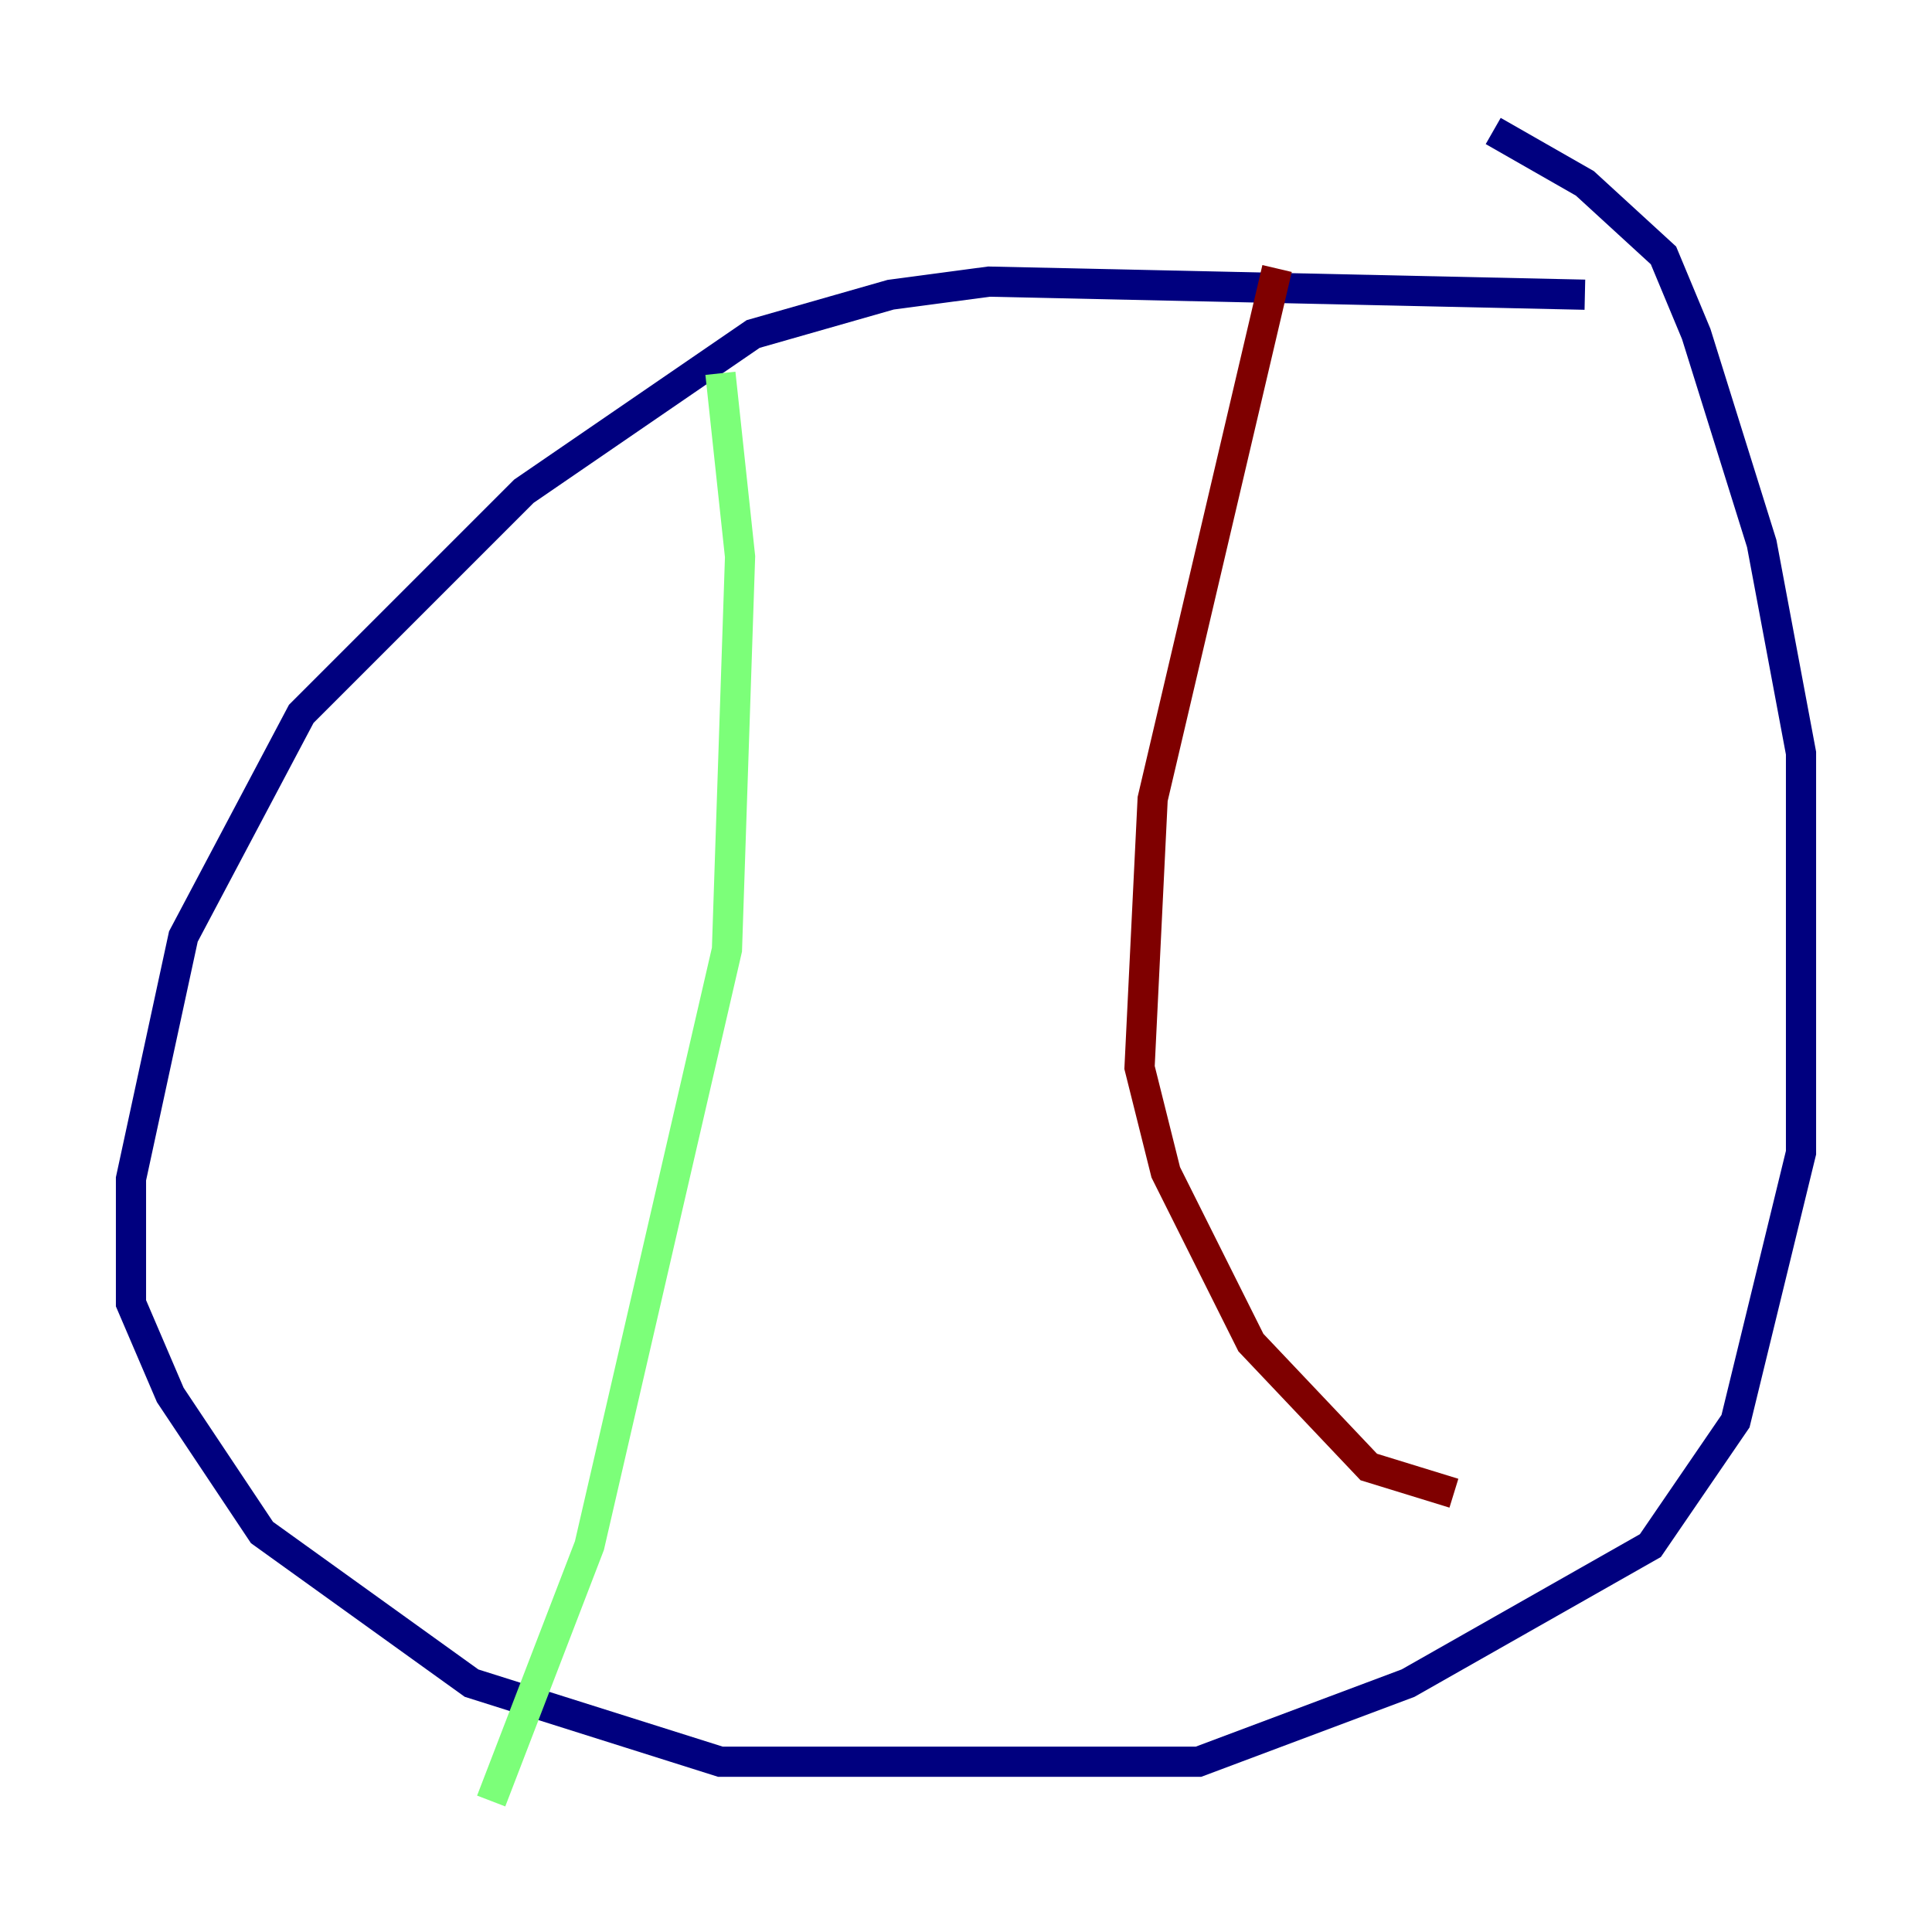 <?xml version="1.0" encoding="utf-8" ?>
<svg baseProfile="tiny" height="128" version="1.2" viewBox="0,0,128,128" width="128" xmlns="http://www.w3.org/2000/svg" xmlns:ev="http://www.w3.org/2001/xml-events" xmlns:xlink="http://www.w3.org/1999/xlink"><defs /><polyline fill="none" points="105.003,19.525 65.519,18.658 59.01,19.525 49.898,22.129 34.712,32.542 19.959,47.295 12.149,62.047 8.678,78.102 8.678,86.346 11.281,92.42 17.356,101.532 31.241,111.512 47.729,116.719 79.403,116.719 93.288,111.512 109.342,102.4 114.983,94.156 119.322,76.366 119.322,49.898 116.719,36.014 112.38,22.129 110.21,16.922 105.003,12.149 98.929,8.678" stroke="#00007f" stroke-width="2" /><polyline fill="none" points="47.729,24.732 49.031,36.881 48.163,62.915 39.051,102.4 32.542,119.322" stroke="#7cff79" stroke-width="2" /><polyline fill="none" points="84.61,17.79 76.366,52.936 75.498,70.725 77.234,77.668 82.875,88.949 90.685,97.193 96.325,98.929" stroke="#7f0000" stroke-width="2" /></svg>
